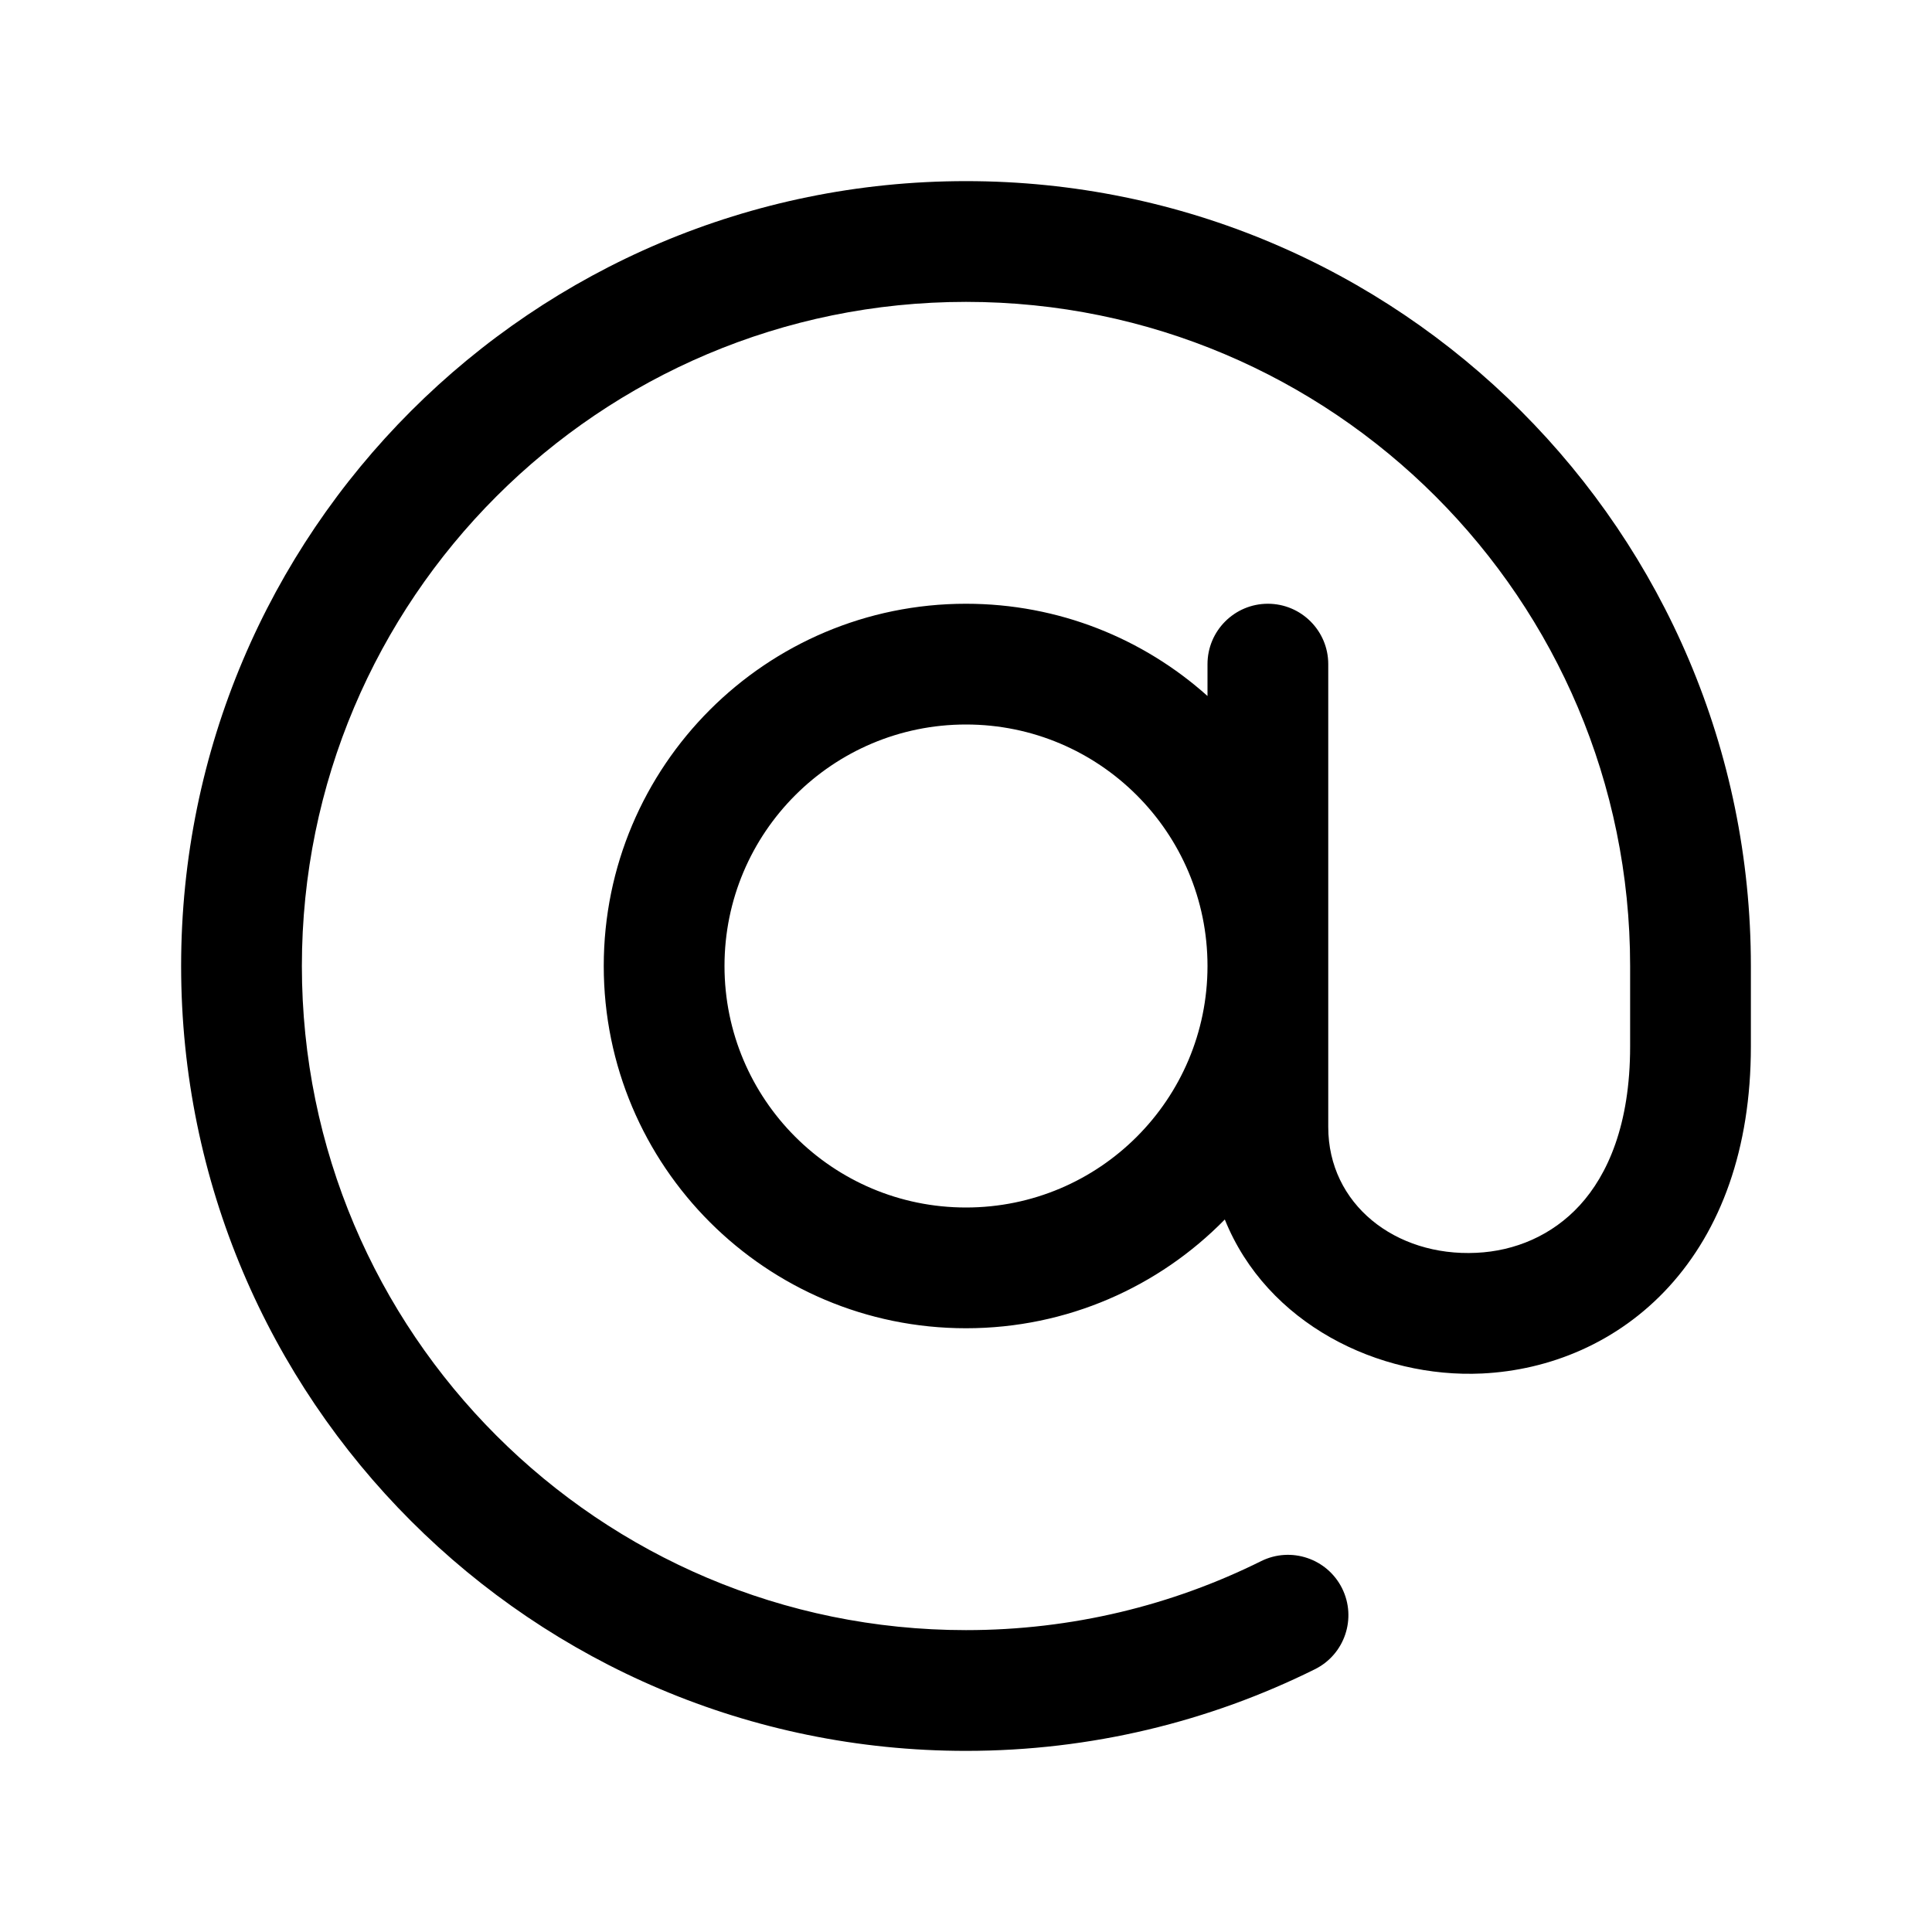 <svg width="24" height="24" viewBox="0 0 24 24" fill="none" xmlns="http://www.w3.org/2000/svg">
<path fill-rule="evenodd" clip-rule="evenodd" d="M12 3.75C7.444 3.75 3.75 7.444 3.75 12C3.75 16.556 7.444 20.25 12 20.25C13.319 20.25 14.563 19.941 15.666 19.393C16.037 19.209 16.487 19.36 16.672 19.731C16.856 20.102 16.705 20.552 16.334 20.736C15.027 21.385 13.555 21.75 12 21.75C6.615 21.75 2.25 17.385 2.25 12C2.25 6.615 6.615 2.25 12 2.25C17.385 2.25 21.75 6.615 21.75 12V13C21.75 14.274 21.375 15.279 20.734 15.982C20.095 16.682 19.245 17.022 18.411 17.062C17.129 17.123 15.738 16.447 15.215 15.149C14.398 15.983 13.259 16.5 12 16.5C9.515 16.5 7.5 14.485 7.5 12C7.5 9.515 9.515 7.5 12 7.5C13.152 7.5 14.204 7.933 15 8.646V8.25C15 7.836 15.336 7.5 15.75 7.5C16.164 7.5 16.5 7.836 16.5 8.25V14C16.5 14.959 17.333 15.611 18.339 15.563C18.818 15.541 19.28 15.349 19.626 14.971C19.968 14.596 20.25 13.976 20.25 13V12C20.25 7.444 16.556 3.75 12 3.75ZM15 12C15 10.343 13.657 9 12 9C10.343 9 9 10.343 9 12C9 13.657 10.343 15 12 15C13.657 15 15 13.657 15 12Z" fill="black"/>
</svg>
